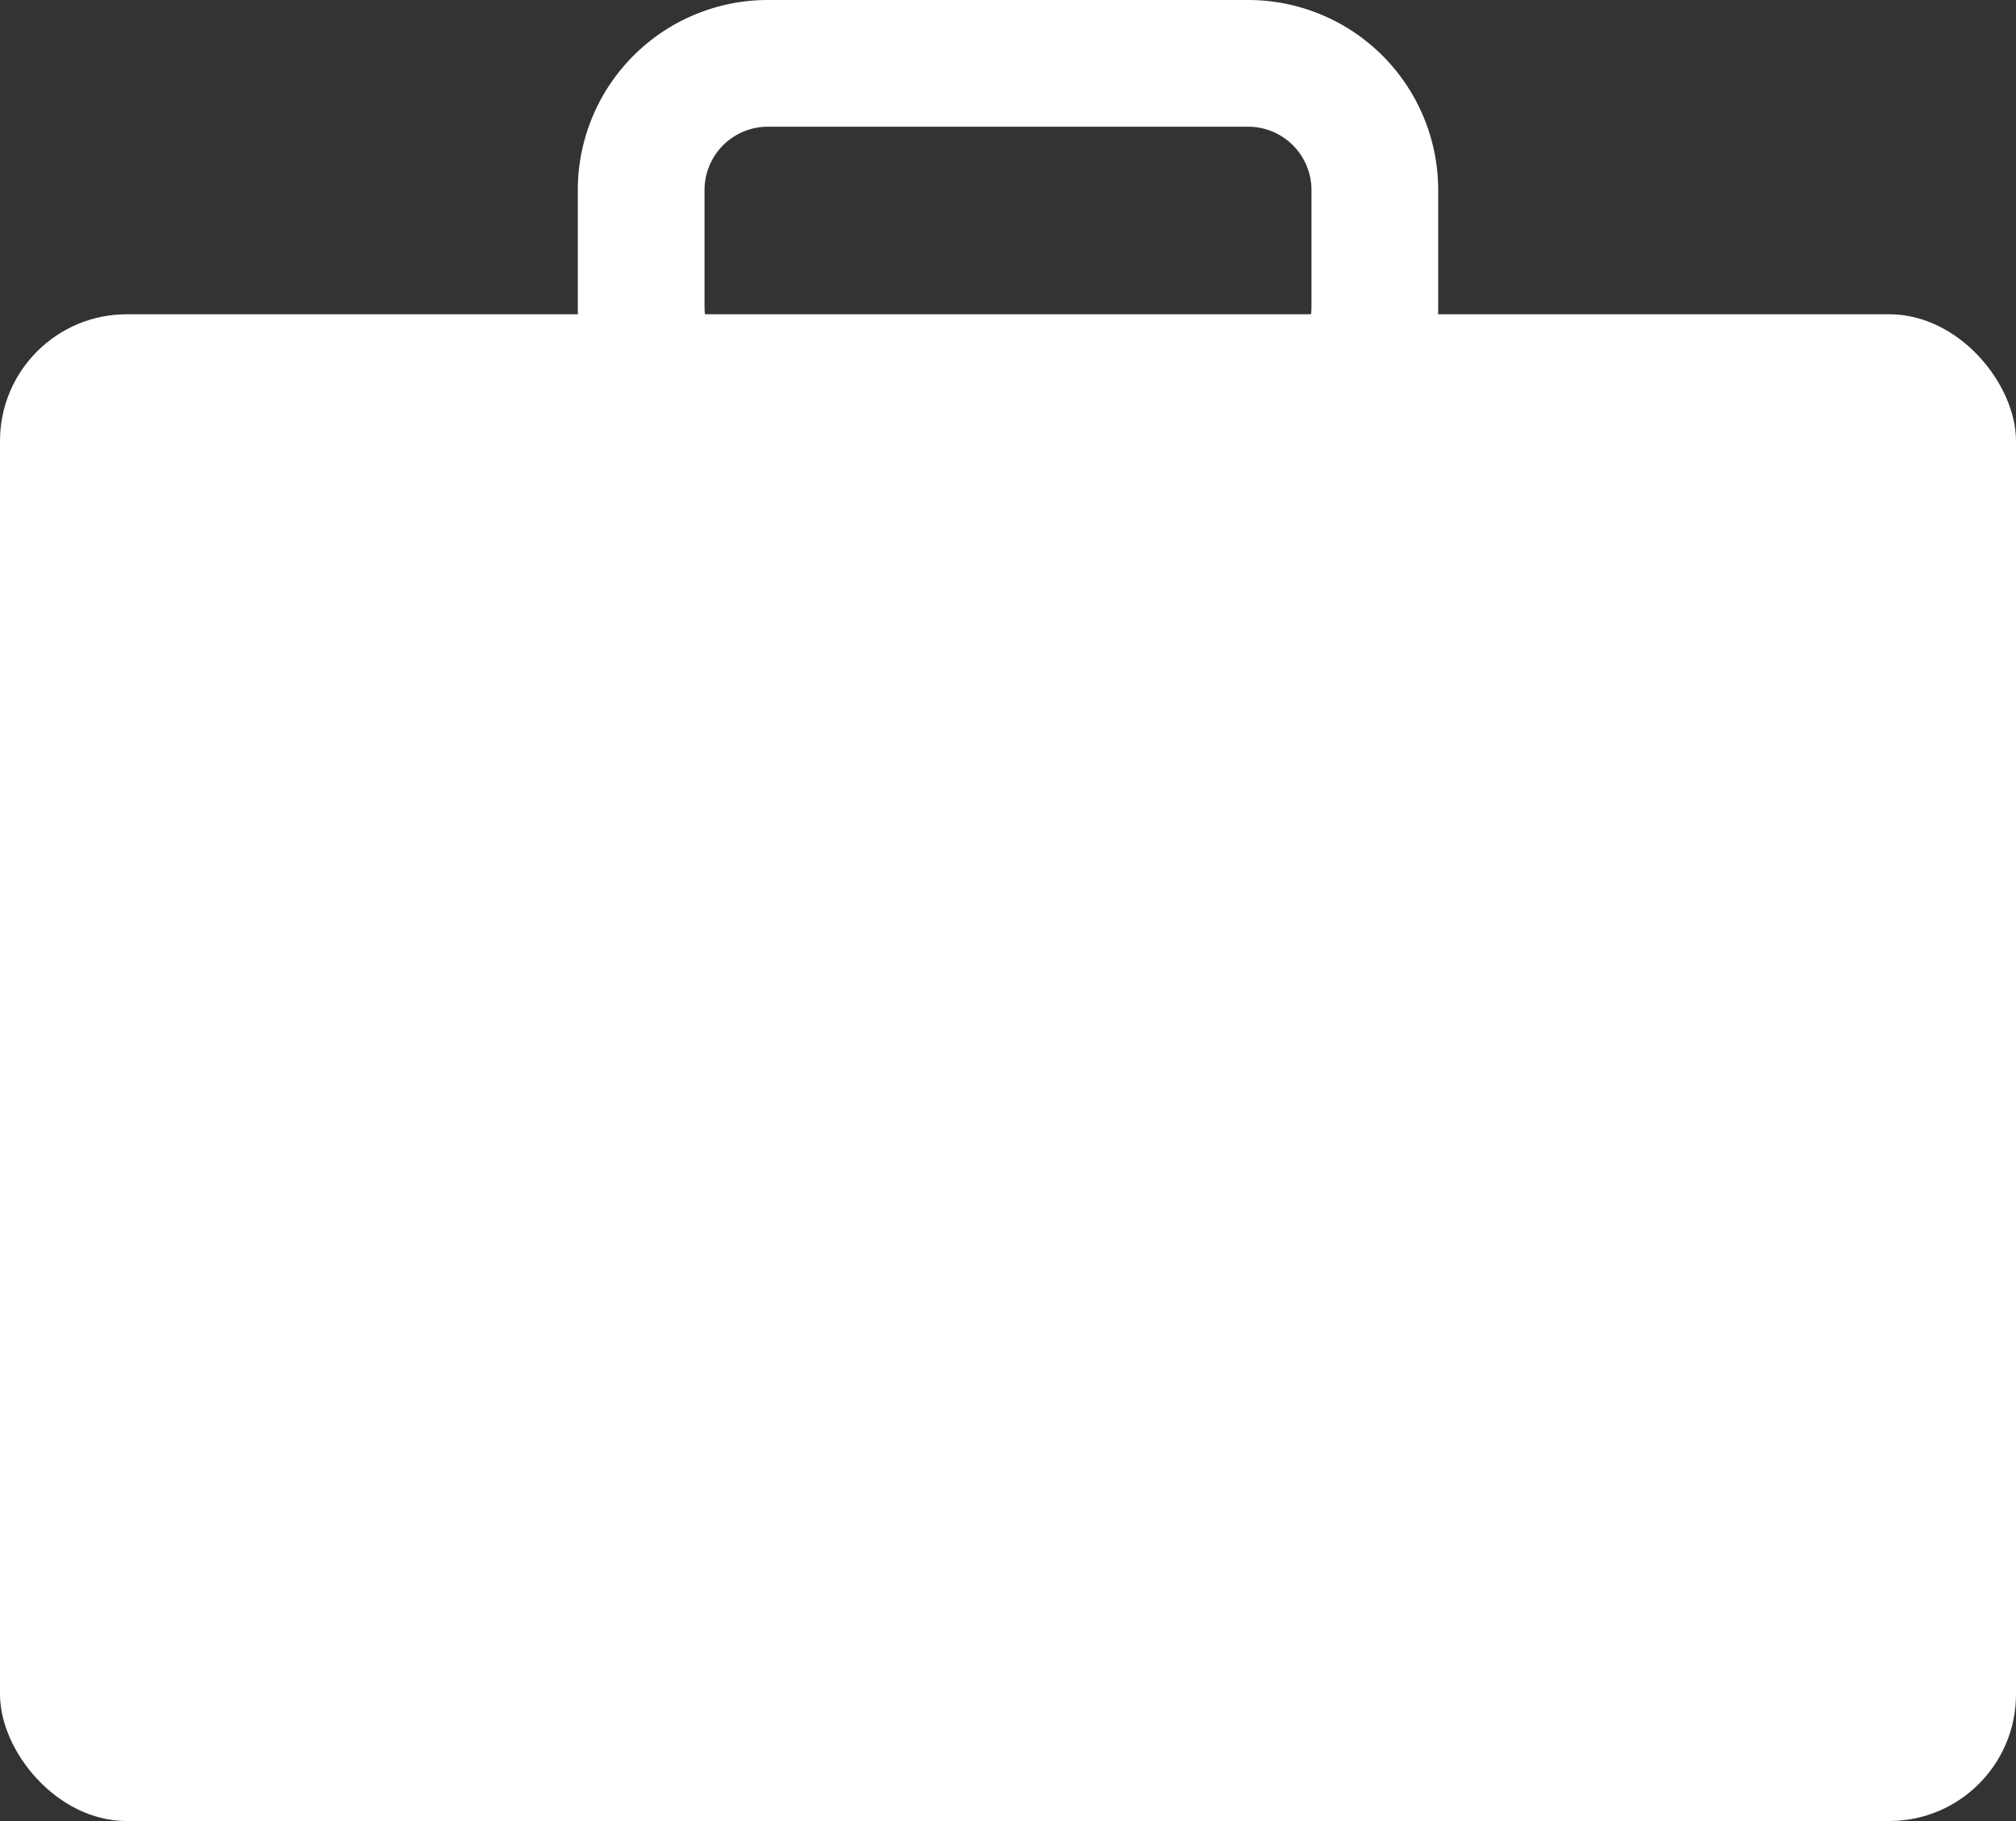 <svg xmlns="http://www.w3.org/2000/svg" viewBox="0 0 15.91 14.37"><rect x="0" y="0" width="15.91" height="14.37" fill="#333333" stroke="none"/><defs><style>.cls-1{fill:#fff;}</style></defs><title>icon-office</title><g id="图层_2" data-name="图层 2"><g id="图层_1-2" data-name="图层 1"><g id="图层_2-2" data-name="图层 2"><g id="图层_1-2-2" data-name="图层 1-2"><rect class="cls-1" y="2.48" width="15.91" height="11.89" rx="1" ry="1"/><path class="cls-1" d="M9.85,3.92H6.06a1.5,1.5,0,0,1-1.5-1.5V1.5A1.5,1.5,0,0,1,6.06,0H9.85a1.5,1.5,0,0,1,1.5,1.5v.92A1.5,1.5,0,0,1,9.85,3.92ZM6.06,1a.5.5,0,0,0-.5.5v.92a.5.5,0,0,0,.5.5H9.85a.5.5,0,0,0,.5-.5V1.5a.5.5,0,0,0-.5-.5Z"/></g></g></g></g></svg>